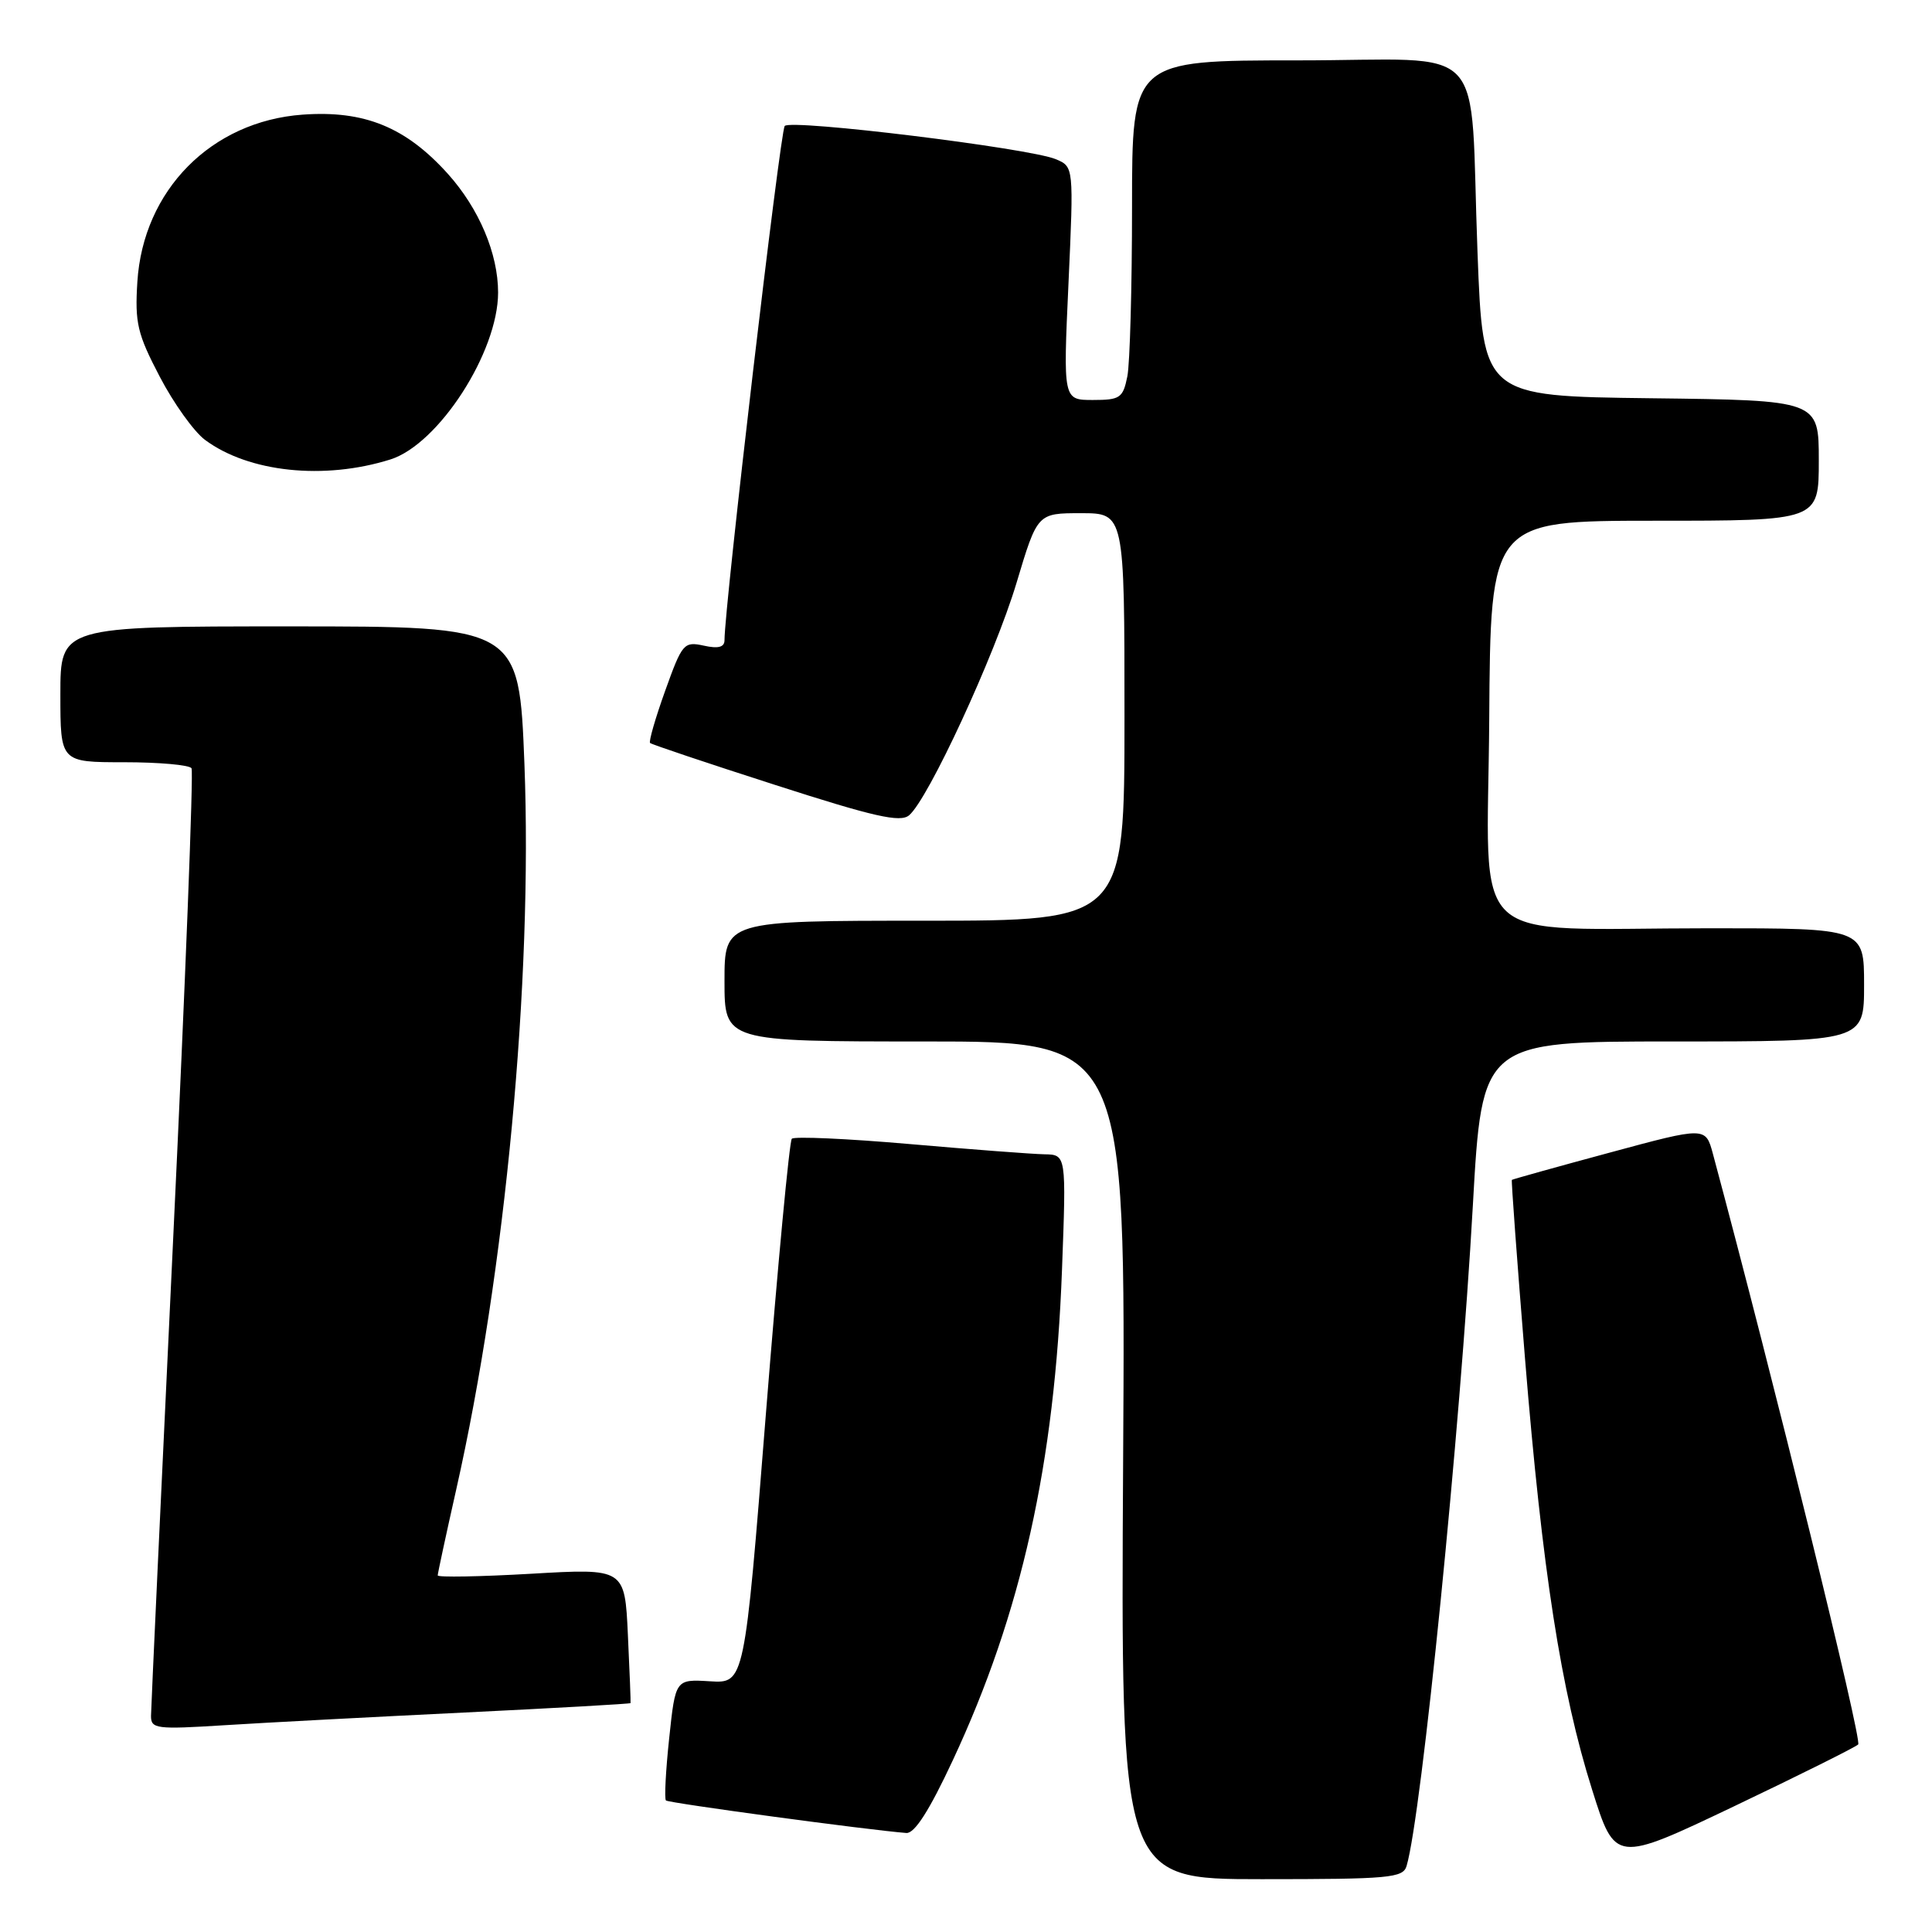 <?xml version="1.0" encoding="UTF-8" standalone="no"?>
<!DOCTYPE svg PUBLIC "-//W3C//DTD SVG 1.1//EN" "http://www.w3.org/Graphics/SVG/1.1/DTD/svg11.dtd" >
<svg xmlns="http://www.w3.org/2000/svg" xmlns:xlink="http://www.w3.org/1999/xlink" version="1.1" viewBox="0 0 256 256">
 <g >
 <path fill="currentColor"
d=" M 186.38 247.25 C 188.37 240.55 193.49 189.50 195.16 159.75 C 196.38 138.00 196.38 138.00 221.69 138.00 C 247.00 138.00 247.00 138.00 247.00 130.50 C 247.00 123.00 247.00 123.00 226.64 123.00 C 193.78 123.00 197.12 126.15 197.33 95.38 C 197.50 69.01 197.50 69.01 219.25 69.00 C 241.00 69.00 241.00 69.00 241.00 61.02 C 241.00 53.04 241.00 53.04 218.75 52.77 C 196.50 52.50 196.50 52.50 195.78 33.50 C 194.68 4.76 197.71 8.00 171.95 8.00 C 150.00 8.00 150.00 8.00 150.00 27.37 C 150.00 38.03 149.72 48.16 149.38 49.87 C 148.80 52.74 148.42 53.00 144.81 53.00 C 140.87 53.00 140.87 53.00 141.58 37.54 C 142.28 22.09 142.28 22.09 139.89 21.09 C 136.34 19.62 104.83 15.76 103.98 16.69 C 103.38 17.36 95.99 80.48 96.00 84.83 C 96.00 85.76 95.17 85.98 93.25 85.55 C 90.62 84.98 90.39 85.25 88.14 91.53 C 86.84 95.15 85.94 98.27 86.14 98.45 C 86.34 98.64 93.81 101.15 102.75 104.02 C 115.81 108.23 119.28 109.01 120.45 108.04 C 122.99 105.93 131.80 86.87 134.69 77.25 C 137.46 68.00 137.46 68.00 143.23 68.00 C 149.00 68.00 149.00 68.00 149.00 95.00 C 149.00 122.00 149.00 122.00 122.50 122.00 C 96.00 122.00 96.00 122.00 96.00 130.00 C 96.00 138.00 96.00 138.00 122.57 138.00 C 149.15 138.00 149.15 138.00 148.82 193.50 C 148.50 249.00 148.50 249.00 167.18 249.00 C 184.11 249.00 185.91 248.84 186.38 247.25 Z  M 246.22 231.15 C 246.77 230.62 235.05 182.98 226.97 152.89 C 226.00 149.29 226.00 149.29 213.25 152.74 C 206.24 154.63 200.42 156.26 200.33 156.34 C 200.24 156.43 201.02 167.08 202.07 180.00 C 204.36 208.12 206.85 224.14 210.97 237.17 C 214.02 246.85 214.02 246.85 229.76 239.35 C 238.42 235.22 245.82 231.53 246.22 231.15 Z  M 126.25 233.25 C 135.34 213.80 139.77 193.90 140.72 168.25 C 141.29 153.00 141.29 153.00 138.39 152.95 C 136.80 152.92 128.75 152.31 120.50 151.59 C 112.25 150.87 105.24 150.56 104.92 150.89 C 104.60 151.23 103.06 167.60 101.49 187.28 C 98.65 223.06 98.65 223.06 94.08 222.78 C 89.50 222.50 89.50 222.50 88.67 230.33 C 88.21 234.64 88.02 238.35 88.24 238.57 C 88.58 238.91 115.13 242.50 120.10 242.88 C 121.19 242.96 123.15 239.90 126.25 233.25 Z  M 61.49 226.92 C 73.59 226.33 83.52 225.77 83.55 225.67 C 83.59 225.58 83.43 221.52 83.20 216.66 C 82.79 207.81 82.79 207.81 70.39 208.53 C 63.58 208.92 58.00 209.02 58.00 208.75 C 58.00 208.49 59.10 203.37 60.45 197.38 C 66.96 168.53 70.59 129.92 69.49 101.25 C 68.78 83.00 68.78 83.00 38.39 83.00 C 8.00 83.00 8.00 83.00 8.00 92.00 C 8.00 101.00 8.00 101.00 16.44 101.00 C 21.08 101.00 25.11 101.36 25.38 101.80 C 25.65 102.25 24.56 130.26 22.95 164.05 C 21.34 197.85 20.02 226.34 20.01 227.36 C 20.00 229.08 20.69 229.17 29.75 228.60 C 35.11 228.26 49.40 227.51 61.49 226.92 Z  M 51.73 60.88 C 58.12 58.86 66.00 46.66 66.00 38.76 C 66.00 33.60 63.47 27.63 59.35 23.04 C 53.77 16.84 48.28 14.60 40.11 15.19 C 28.00 16.06 18.96 25.21 18.20 37.36 C 17.86 42.79 18.20 44.24 21.16 49.90 C 23.00 53.43 25.70 57.20 27.17 58.29 C 32.96 62.59 42.95 63.64 51.73 60.88 Z "/>
</g>
</svg>